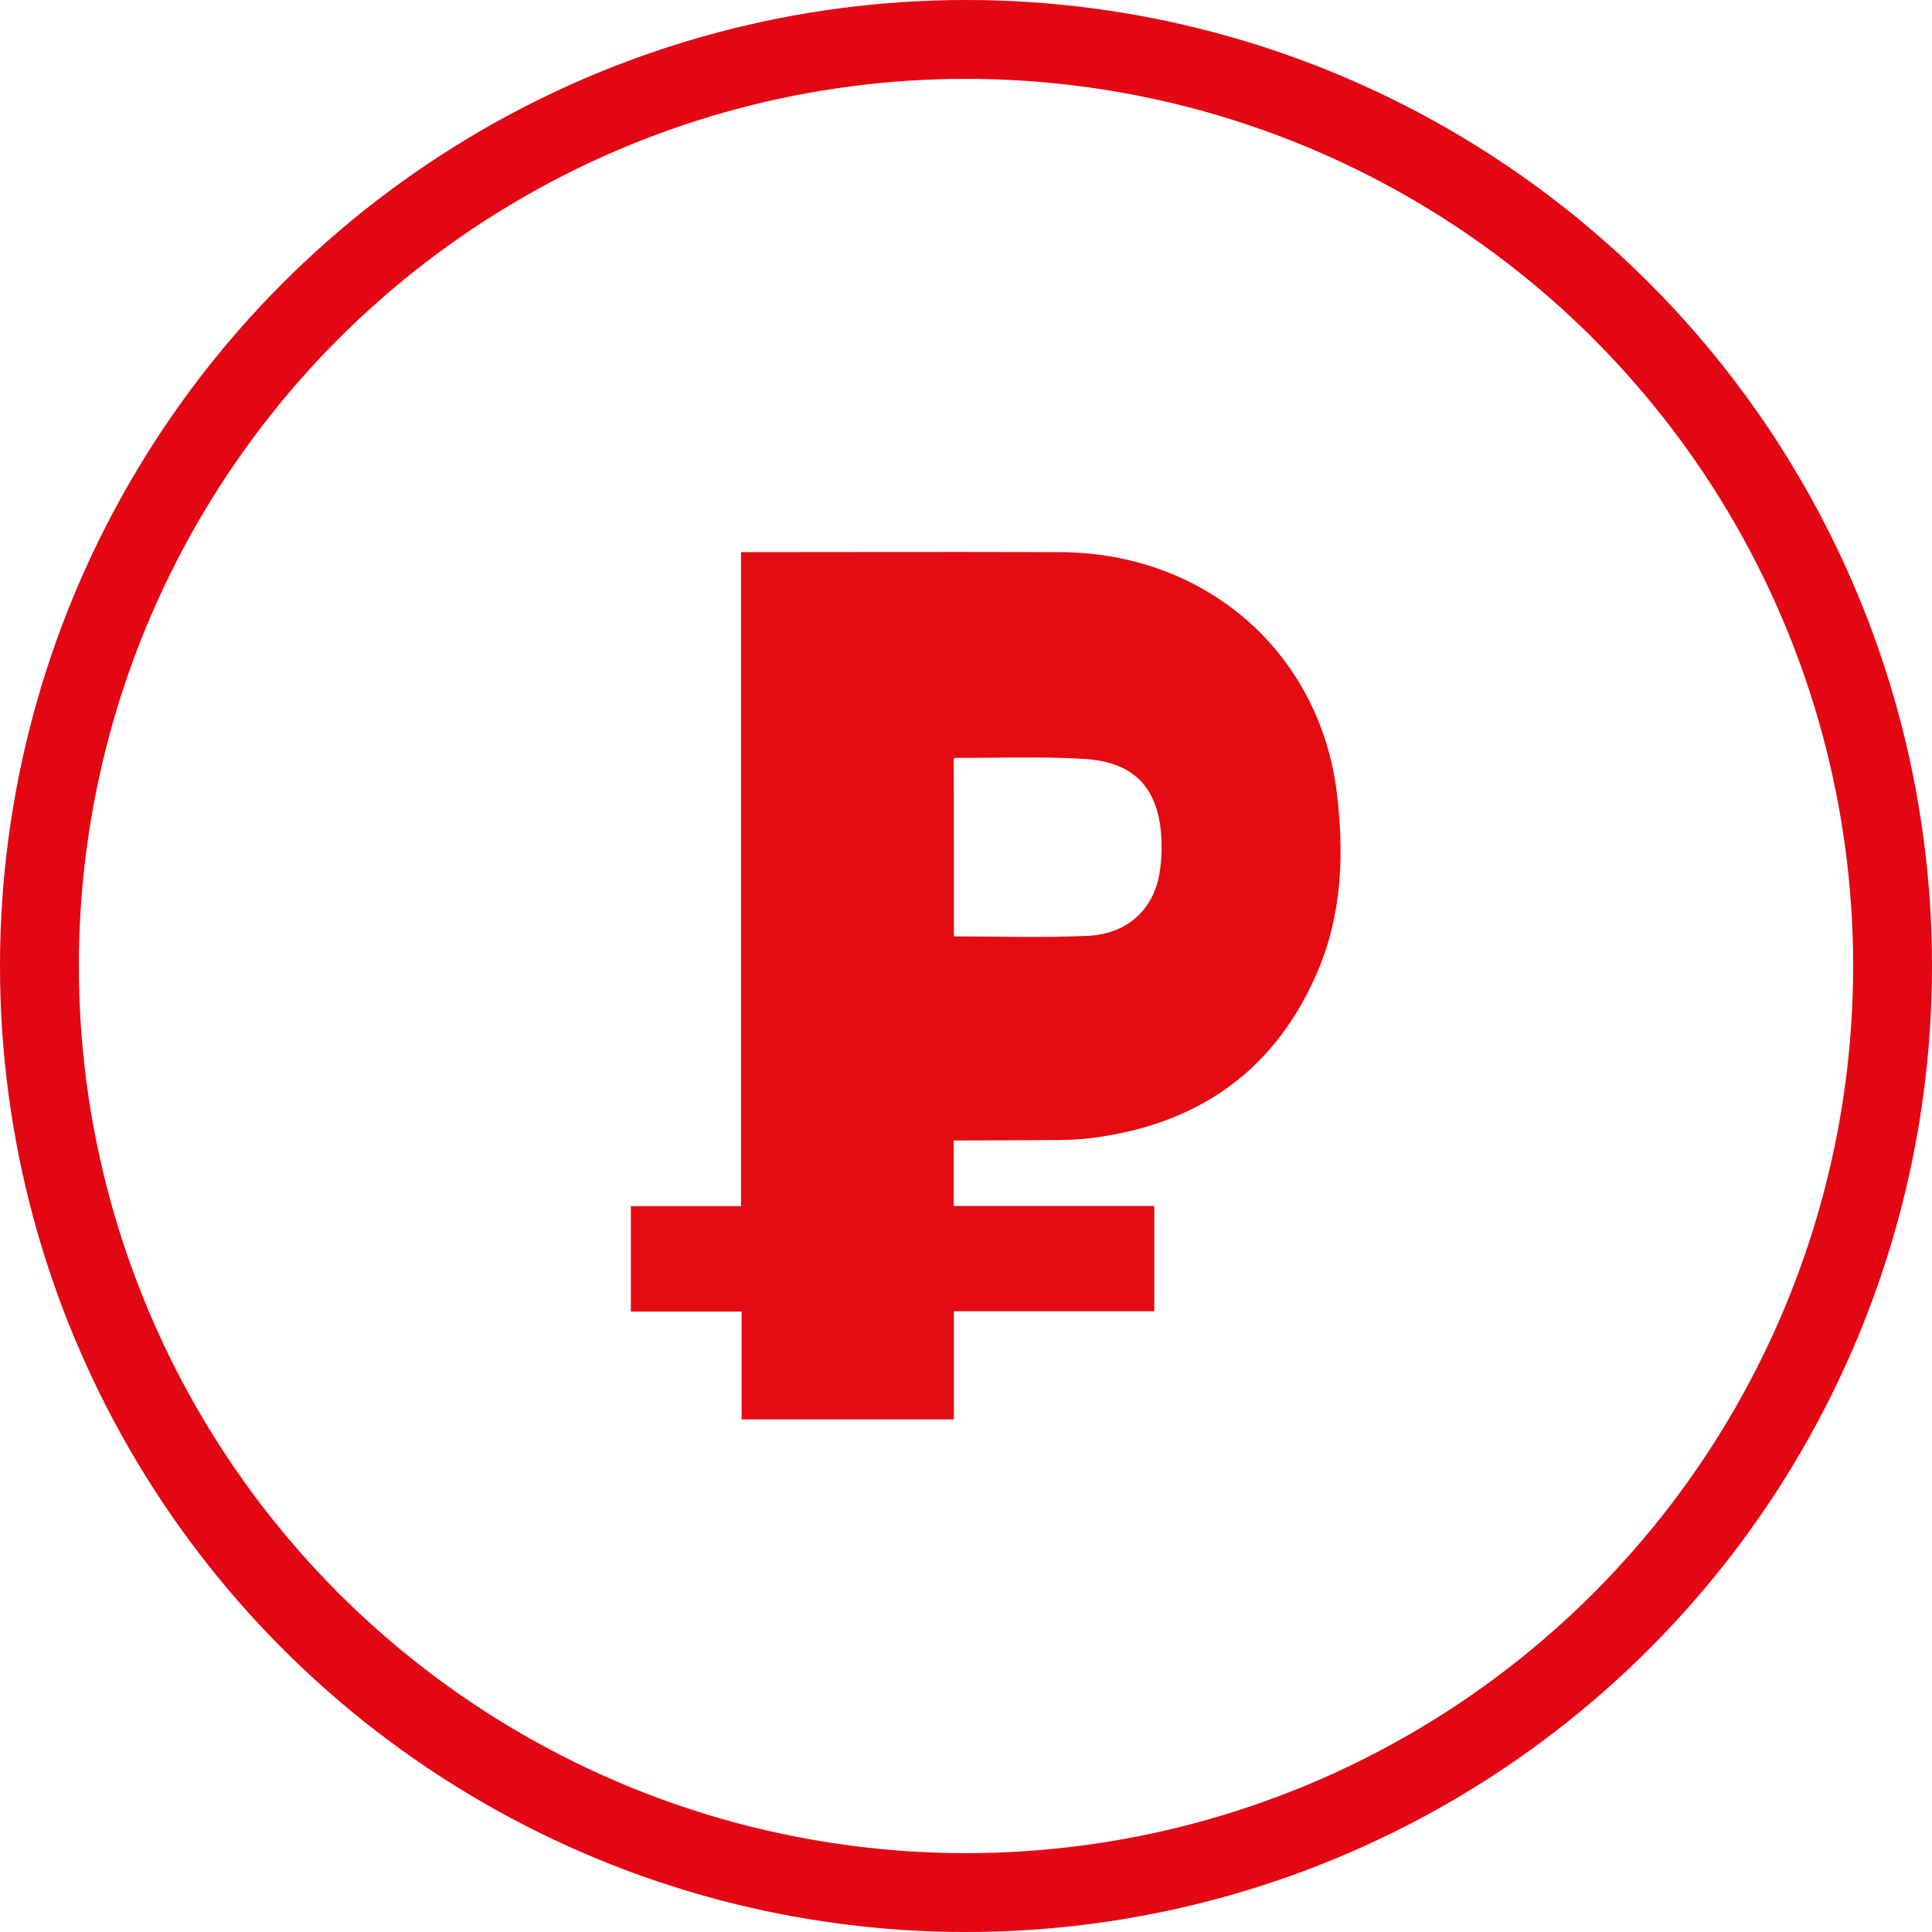 <svg width="49" height="49" viewBox="0 0 49 49" fill="none" xmlns="http://www.w3.org/2000/svg">
<circle cx="24.5" cy="24.5" r="23.5" stroke="#E30613" stroke-width="2"/>
<path d="M24.187 28.924C24.187 29.491 24.187 30.029 24.187 30.587C25.25 30.587 28.198 30.587 29.275 30.587C29.275 31.486 29.275 32.361 29.275 33.256C28.212 33.256 25.264 33.256 24.192 33.256C24.192 34.178 24.192 35.082 24.192 36C21.762 36 21.252 36 18.809 36C18.809 35.096 18.809 34.192 18.809 33.265C17.857 33.265 16.938 33.265 16 33.265C16 32.371 16 31.495 16 30.591C16.924 30.591 17.852 30.591 18.794 30.591C18.794 25.056 18.794 19.549 18.794 14.004C18.891 14.004 18.968 14.004 19.045 14.004C23.239 14.004 22.691 13.995 26.886 14.004C30.565 14.014 33.461 16.533 33.903 20.092C34.091 21.628 34.042 23.15 33.432 24.606C32.378 27.098 30.454 28.503 27.722 28.858C27.342 28.91 26.953 28.915 26.573 28.915C24.928 28.924 26.13 28.919 24.485 28.924C24.389 28.924 24.302 28.924 24.187 28.924ZM24.192 23.749C25.331 23.749 26.462 23.787 27.587 23.735C28.573 23.689 29.237 23.089 29.401 22.185C29.463 21.853 29.473 21.502 29.449 21.16C29.357 19.966 28.746 19.324 27.51 19.249C26.418 19.179 25.317 19.226 24.22 19.221C24.215 19.221 24.206 19.23 24.187 19.249C24.192 20.738 24.192 22.241 24.192 23.749Z" fill="#E40B12"/>
</svg>
